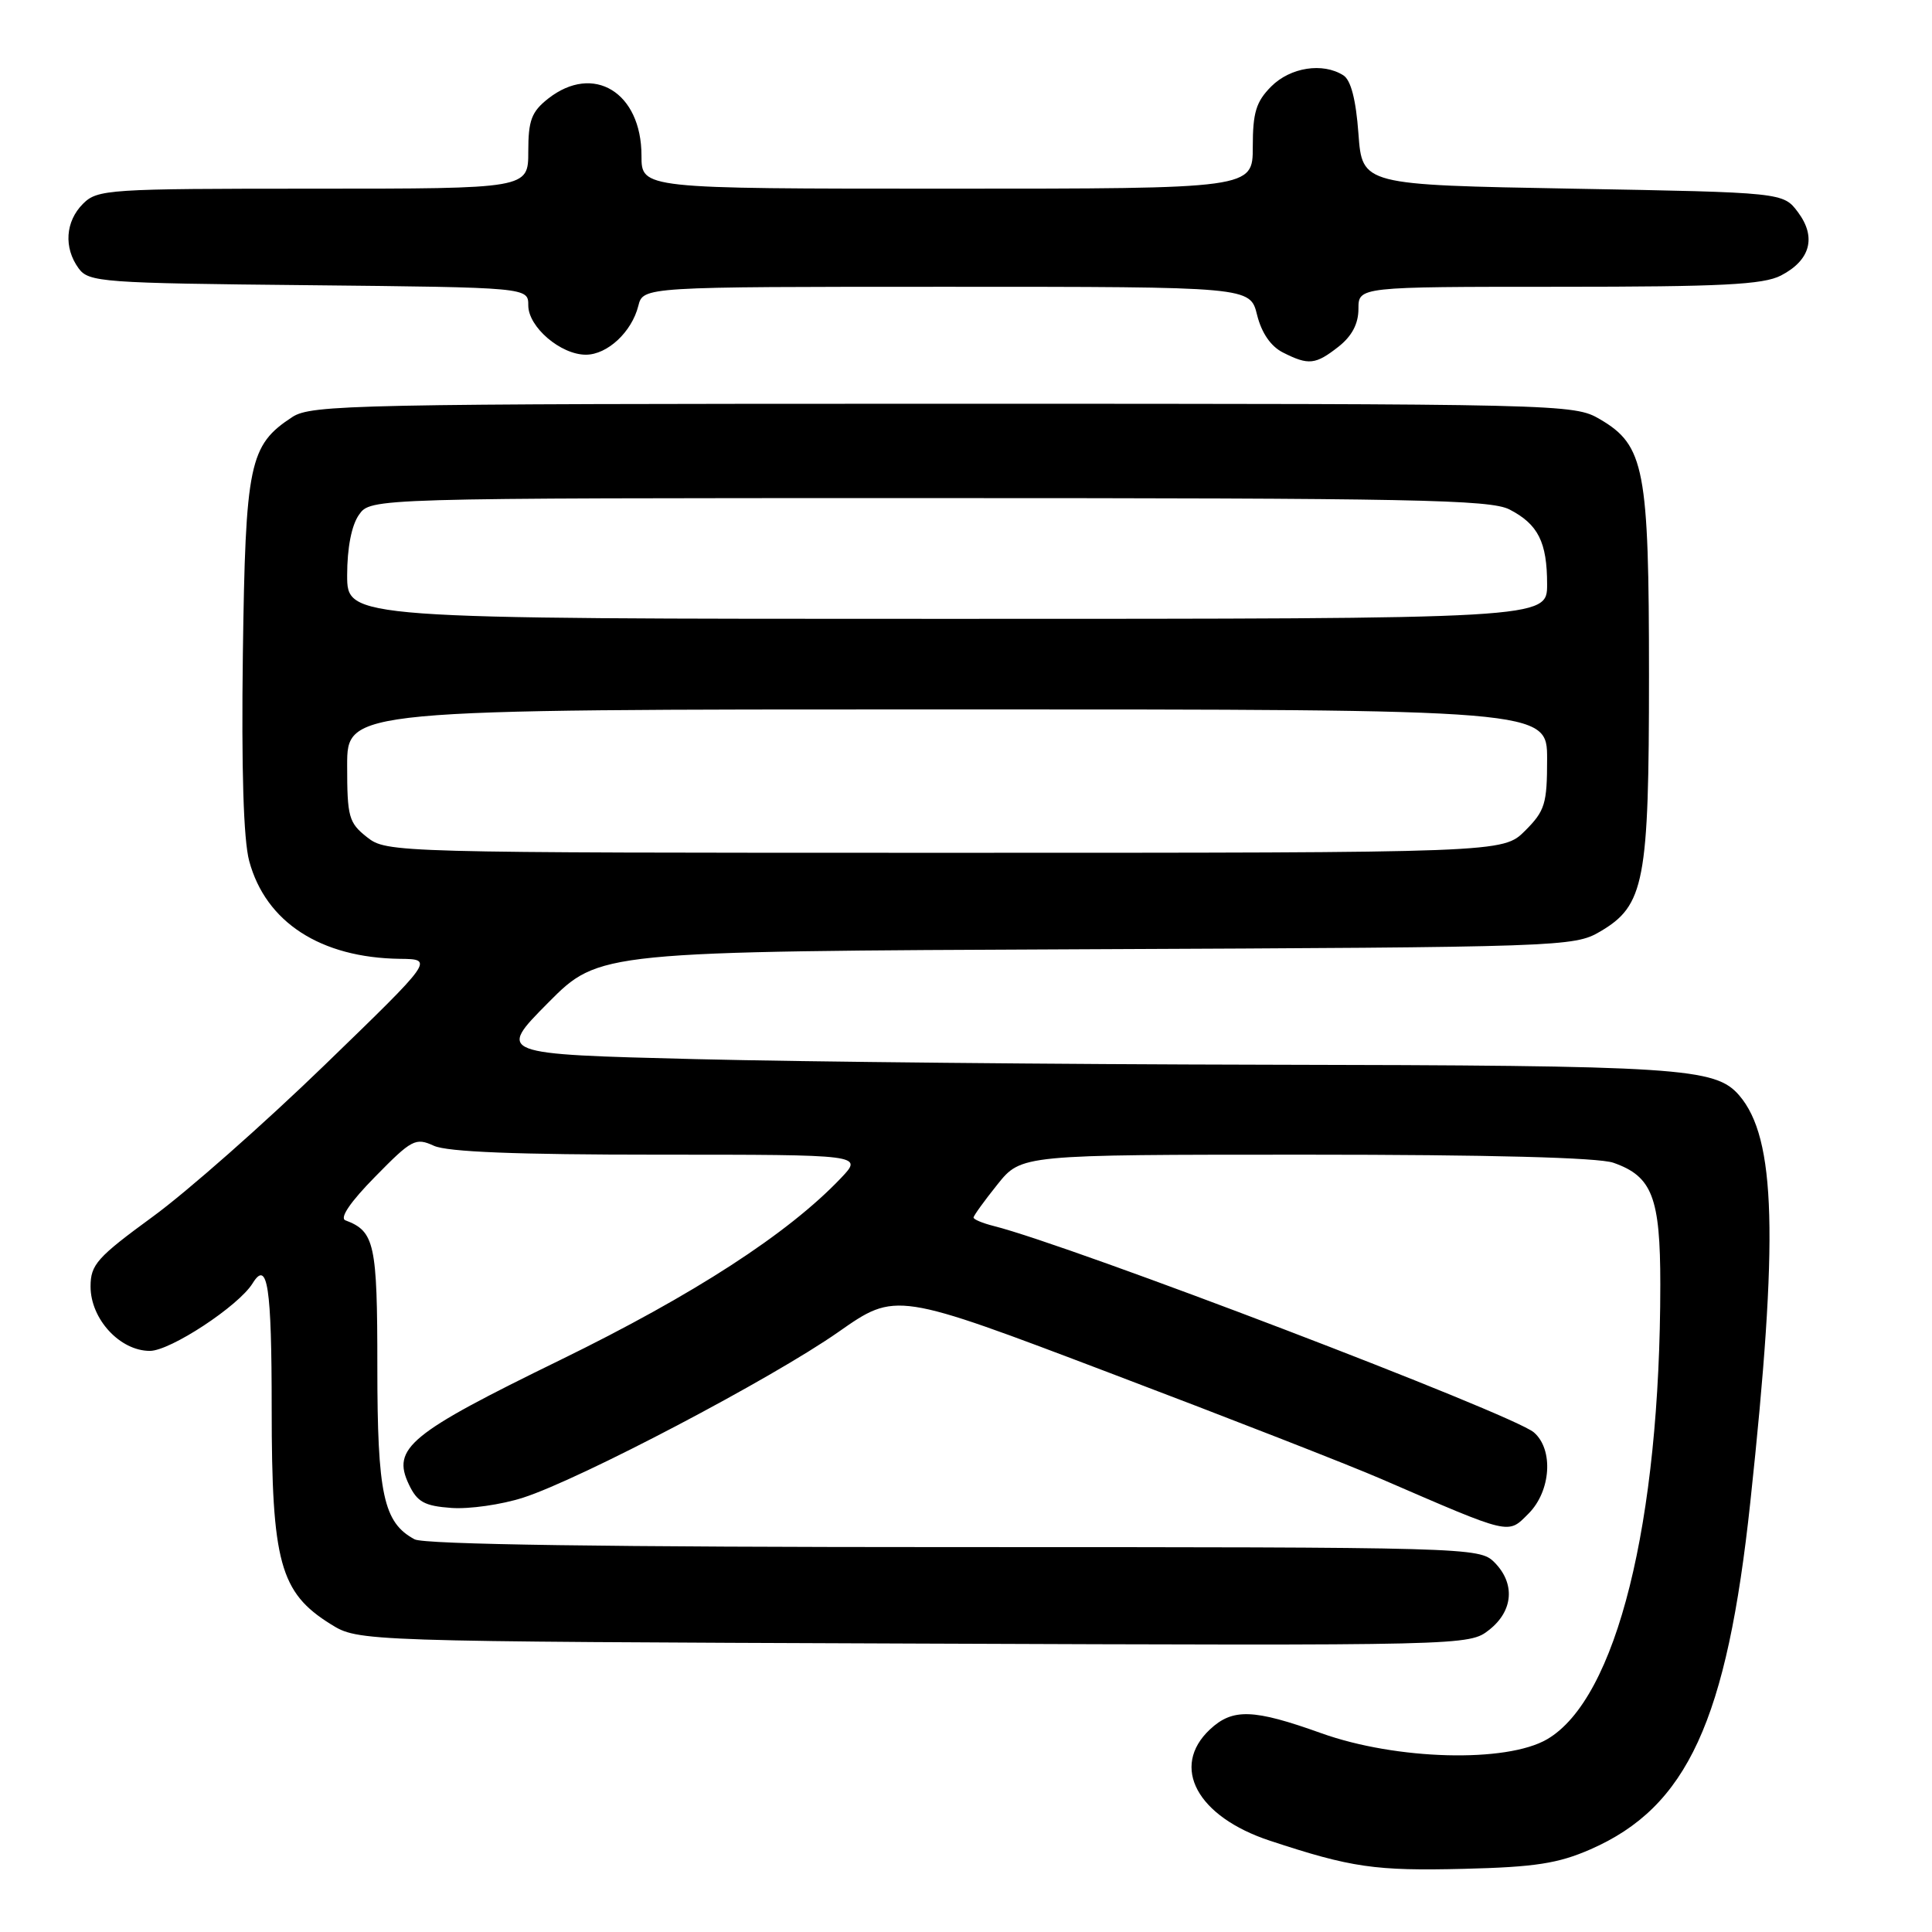 <?xml version="1.0" encoding="UTF-8" standalone="no"?>
<!DOCTYPE svg PUBLIC "-//W3C//DTD SVG 1.1//EN" "http://www.w3.org/Graphics/SVG/1.1/DTD/svg11.dtd" >
<svg xmlns="http://www.w3.org/2000/svg" xmlns:xlink="http://www.w3.org/1999/xlink" version="1.1" viewBox="0 0 256 256">
 <g >
 <path fill="currentColor"
d=" M 210.74 245.05 C 223.57 239.44 228.83 228.02 231.93 199.00 C 235.69 163.93 235.33 150.82 230.46 145.15 C 227.29 141.47 222.82 141.18 167.50 141.08 C 140.55 141.03 106.66 140.70 92.19 140.34 C 65.88 139.68 65.88 139.68 72.63 132.87 C 79.39 126.06 79.39 126.06 143.95 125.78 C 206.97 125.51 208.58 125.45 212.00 123.45 C 217.91 119.99 218.50 116.89 218.50 89.50 C 218.50 62.11 217.91 59.01 212.00 55.55 C 208.55 53.53 207.39 53.50 124.96 53.50 C 46.90 53.50 41.24 53.62 38.73 55.26 C 33.02 59.00 32.53 61.36 32.18 86.65 C 31.98 101.98 32.26 111.25 33.02 114.09 C 35.21 122.20 42.47 126.91 53.00 127.05 C 57.50 127.10 57.50 127.10 43.00 141.14 C 35.02 148.87 24.79 157.90 20.25 161.21 C 12.86 166.61 12.00 167.57 12.00 170.47 C 12.00 174.78 15.89 179.00 19.86 179.00 C 22.57 179.00 31.62 173.05 33.47 170.05 C 35.45 166.84 36.00 170.45 36.00 186.68 C 36.00 207.02 37.10 211.03 43.82 215.21 C 47.50 217.50 47.50 217.50 121.08 217.78 C 194.55 218.06 194.66 218.06 197.33 215.96 C 200.53 213.44 200.80 209.80 198.00 207.00 C 196.04 205.04 194.67 205.00 126.43 205.00 C 80.63 205.00 56.21 204.65 54.94 203.97 C 50.81 201.76 50.00 198.00 50.00 181.12 C 50.00 164.78 49.65 163.16 45.77 161.70 C 44.97 161.40 46.42 159.26 49.70 155.93 C 54.56 150.97 55.06 150.71 57.49 151.82 C 59.29 152.64 68.45 153.00 87.23 153.00 C 114.37 153.00 114.37 153.00 111.44 156.09 C 104.44 163.46 91.94 171.56 74.23 180.21 C 54.21 189.98 51.89 191.89 54.18 196.70 C 55.29 199.03 56.24 199.55 59.82 199.81 C 62.18 199.98 66.46 199.37 69.31 198.45 C 76.87 196.02 102.28 182.67 111.10 176.49 C 118.71 171.16 118.71 171.16 147.10 181.94 C 162.72 187.86 178.88 194.17 183.00 195.96 C 200.41 203.49 199.75 203.34 202.54 200.56 C 205.51 197.58 205.88 192.07 203.25 189.80 C 200.44 187.38 141.97 165.04 131.67 162.45 C 130.20 162.08 129.00 161.58 129.00 161.33 C 129.00 161.09 130.43 159.11 132.17 156.94 C 135.33 153.00 135.33 153.00 173.02 153.00 C 197.31 153.00 211.80 153.38 213.78 154.07 C 218.93 155.87 220.00 158.64 220.00 170.21 C 219.99 201.82 214.19 225.10 205.00 230.46 C 199.60 233.61 185.02 233.22 175.08 229.66 C 166.07 226.43 163.33 226.34 160.31 229.17 C 155.05 234.12 158.62 240.72 168.26 243.90 C 179.07 247.47 182.21 247.92 194.00 247.63 C 203.38 247.40 206.47 246.92 210.74 245.05 Z  M 177.37 45.93 C 179.14 44.53 180.00 42.90 180.00 40.93 C 180.00 38.00 180.00 38.00 206.55 38.00 C 228.11 38.00 233.64 37.72 235.98 36.51 C 239.89 34.49 240.71 31.43 238.25 28.13 C 236.29 25.50 236.29 25.50 208.39 25.00 C 180.50 24.50 180.50 24.50 180.00 17.71 C 179.67 13.20 179.00 10.61 178.00 9.98 C 175.27 8.25 170.99 8.92 168.45 11.45 C 166.44 13.47 166.00 14.90 166.00 19.45 C 166.00 25.00 166.00 25.00 125.50 25.00 C 85.00 25.00 85.00 25.00 85.00 20.63 C 85.00 12.24 78.64 8.35 72.63 13.07 C 70.43 14.81 70.00 15.94 70.00 20.07 C 70.00 25.00 70.00 25.00 41.50 25.00 C 14.33 25.00 12.91 25.09 11.00 27.00 C 8.66 29.34 8.42 32.82 10.42 35.56 C 11.76 37.39 13.47 37.52 40.92 37.79 C 70.00 38.09 70.00 38.09 70.00 40.47 C 70.00 43.33 74.29 47.00 77.63 47.00 C 80.48 47.00 83.71 43.99 84.58 40.53 C 85.22 38.00 85.22 38.00 125.43 38.00 C 165.65 38.00 165.65 38.00 166.57 41.73 C 167.17 44.13 168.39 45.90 170.00 46.71 C 173.40 48.43 174.31 48.33 177.37 45.93 Z  M 48.63 110.93 C 46.21 109.02 46.00 108.26 46.00 101.43 C 46.00 94.00 46.00 94.00 125.50 94.00 C 205.00 94.00 205.00 94.00 205.00 100.58 C 205.00 106.51 204.72 107.44 202.08 110.08 C 199.15 113.00 199.15 113.00 125.21 113.00 C 51.92 113.00 51.25 112.98 48.63 110.93 Z  M 46.00 76.22 C 46.00 72.61 46.58 69.61 47.56 68.22 C 49.11 66.00 49.11 66.00 123.11 66.00 C 187.15 66.00 197.49 66.20 200.02 67.51 C 203.81 69.47 205.00 71.83 205.00 77.43 C 205.00 82.00 205.00 82.00 125.50 82.00 C 46.00 82.00 46.00 82.00 46.00 76.22 Z "/>
</g>
</svg>